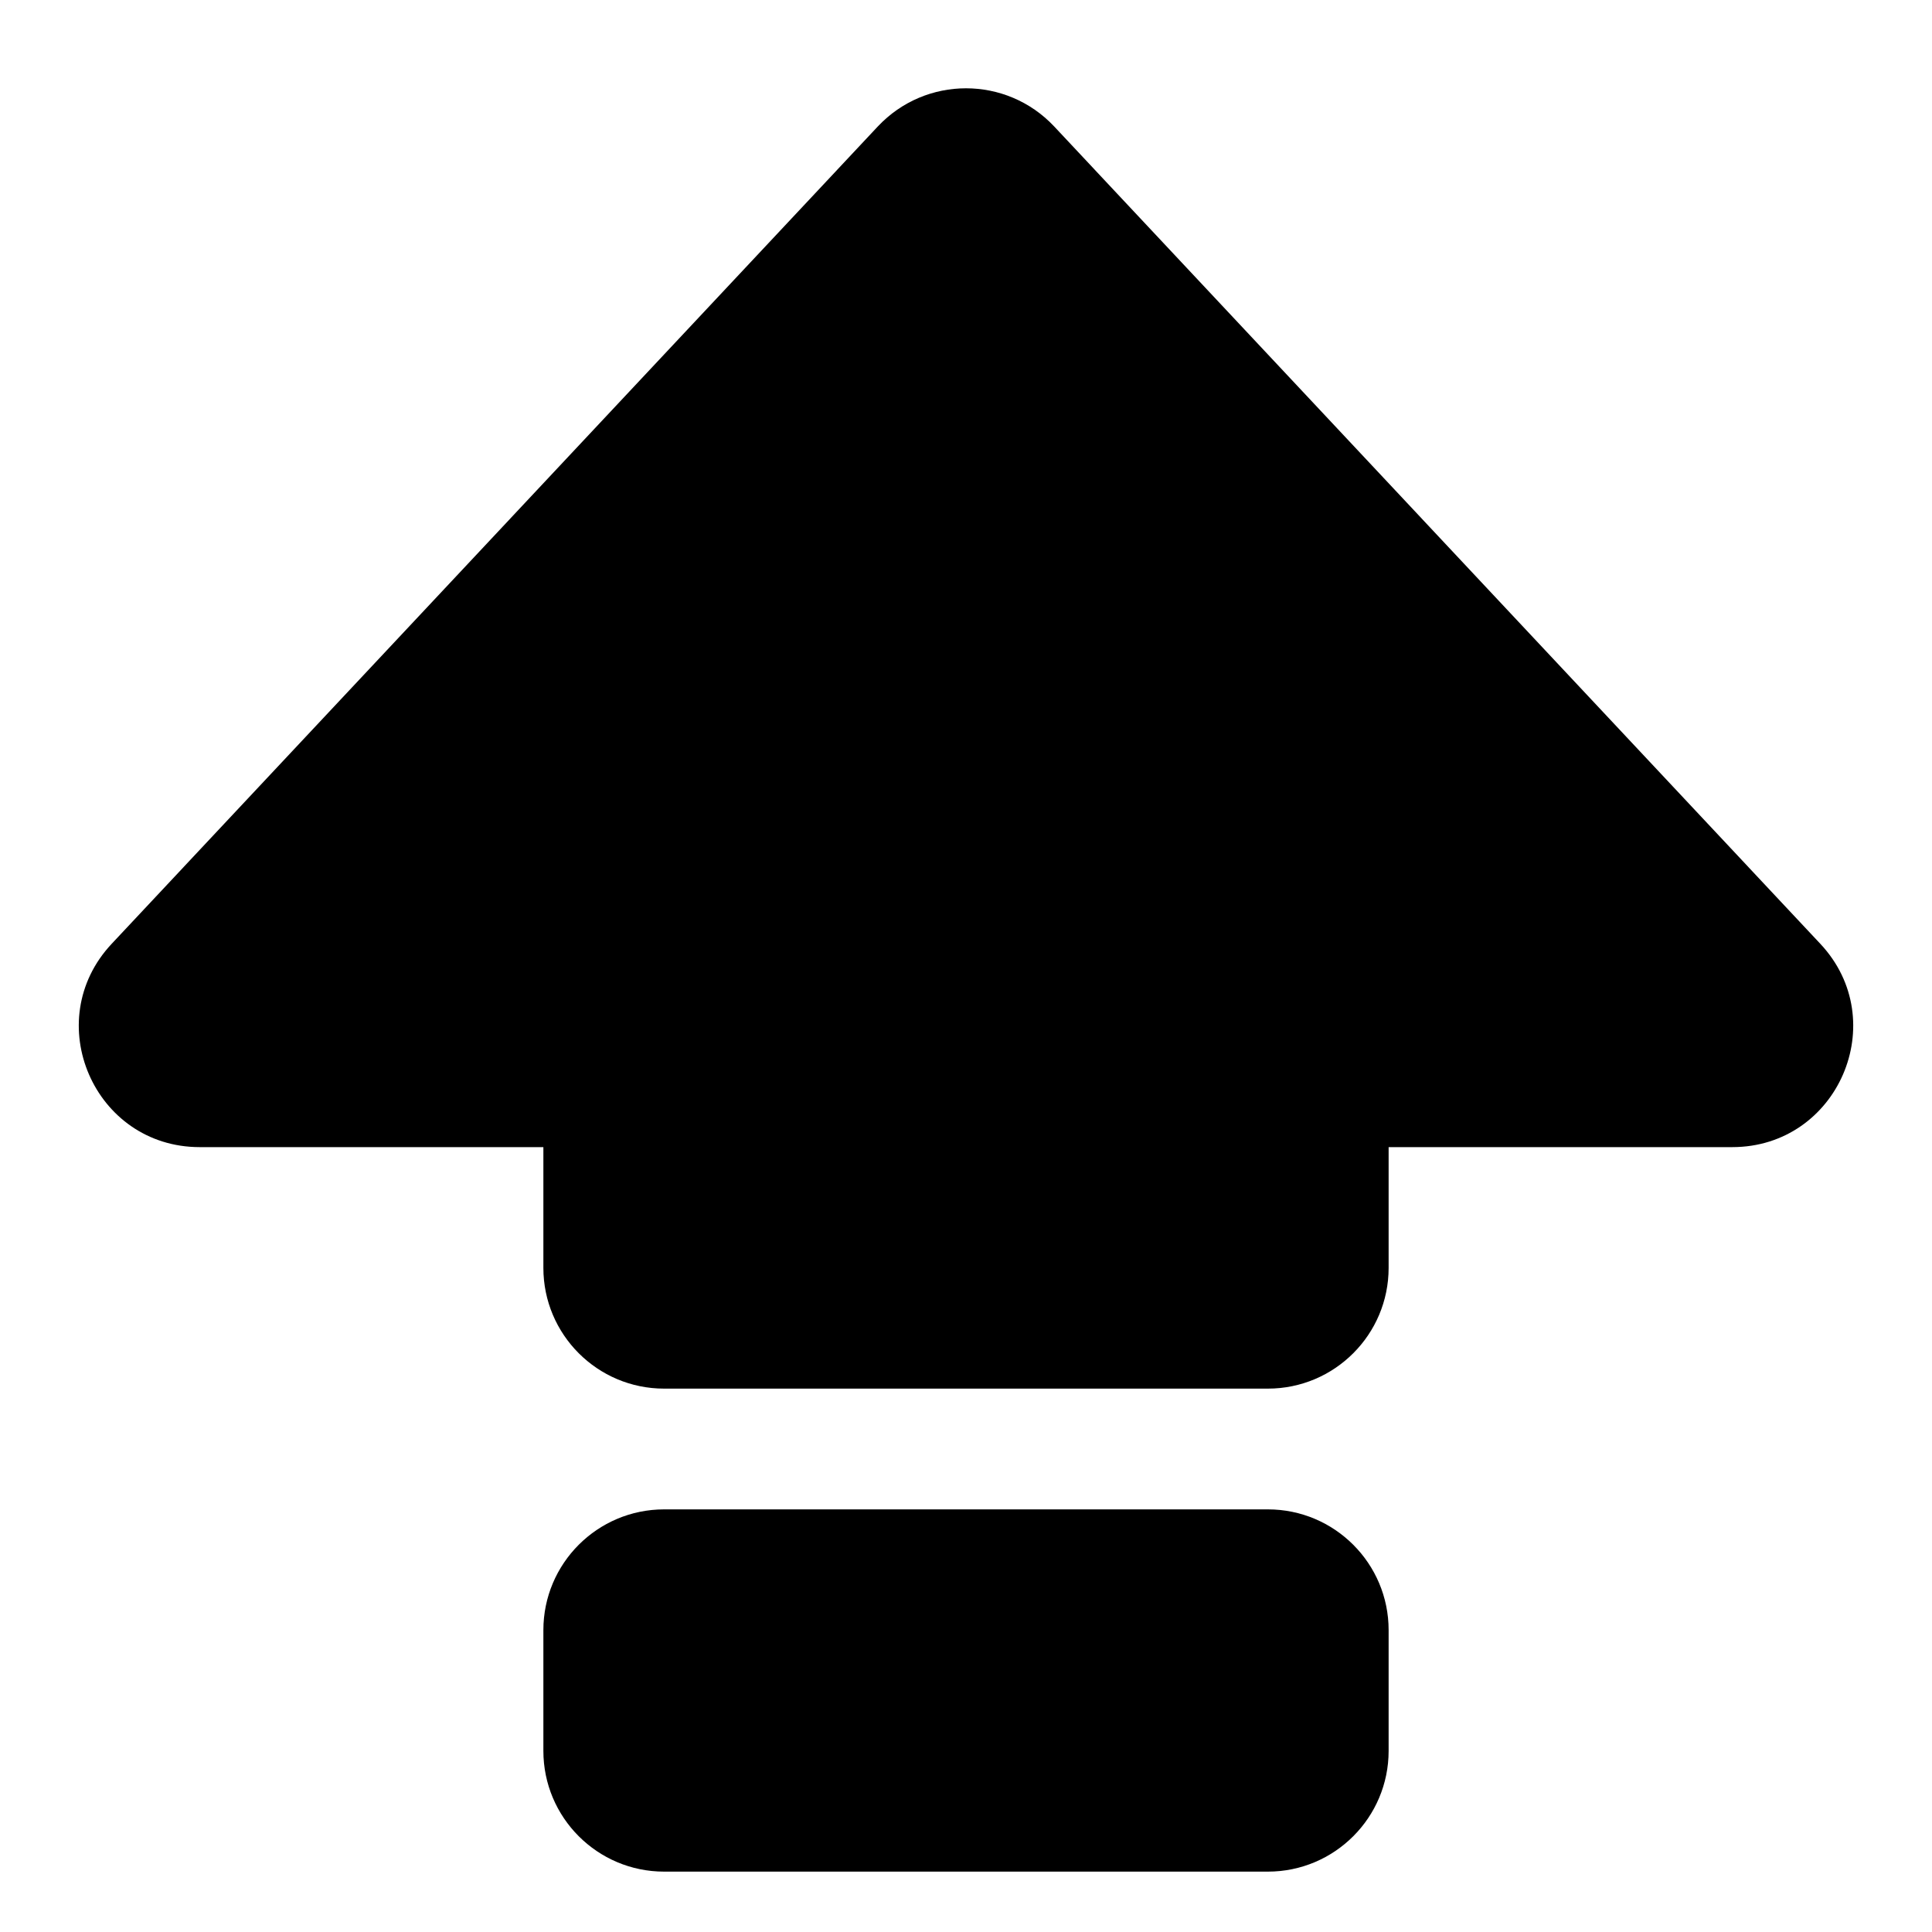 <svg width="16" height="16" viewBox="0 0 16 16" fill="none" xmlns="http://www.w3.org/2000/svg">
<path d="M7.27 1.047C7.666 0.626 8.334 0.626 8.73 1.047L15.075 7.816C15.674 8.455 15.221 9.5 14.346 9.5H11.5V10.5C11.5 11.052 11.052 11.5 10.5 11.5H5.5C4.948 11.5 4.5 11.052 4.5 10.5V9.5H1.654C0.779 9.5 0.326 8.455 0.925 7.816L7.27 1.047Z" fill="black"/>
<path d="M4.5 13.5C4.5 12.948 4.948 12.5 5.5 12.5H10.5C11.052 12.5 11.5 12.948 11.5 13.5V14.5C11.5 15.052 11.052 15.5 10.5 15.5H5.5C4.948 15.5 4.5 15.052 4.5 14.5V13.5Z" fill="black"/>
</svg>
